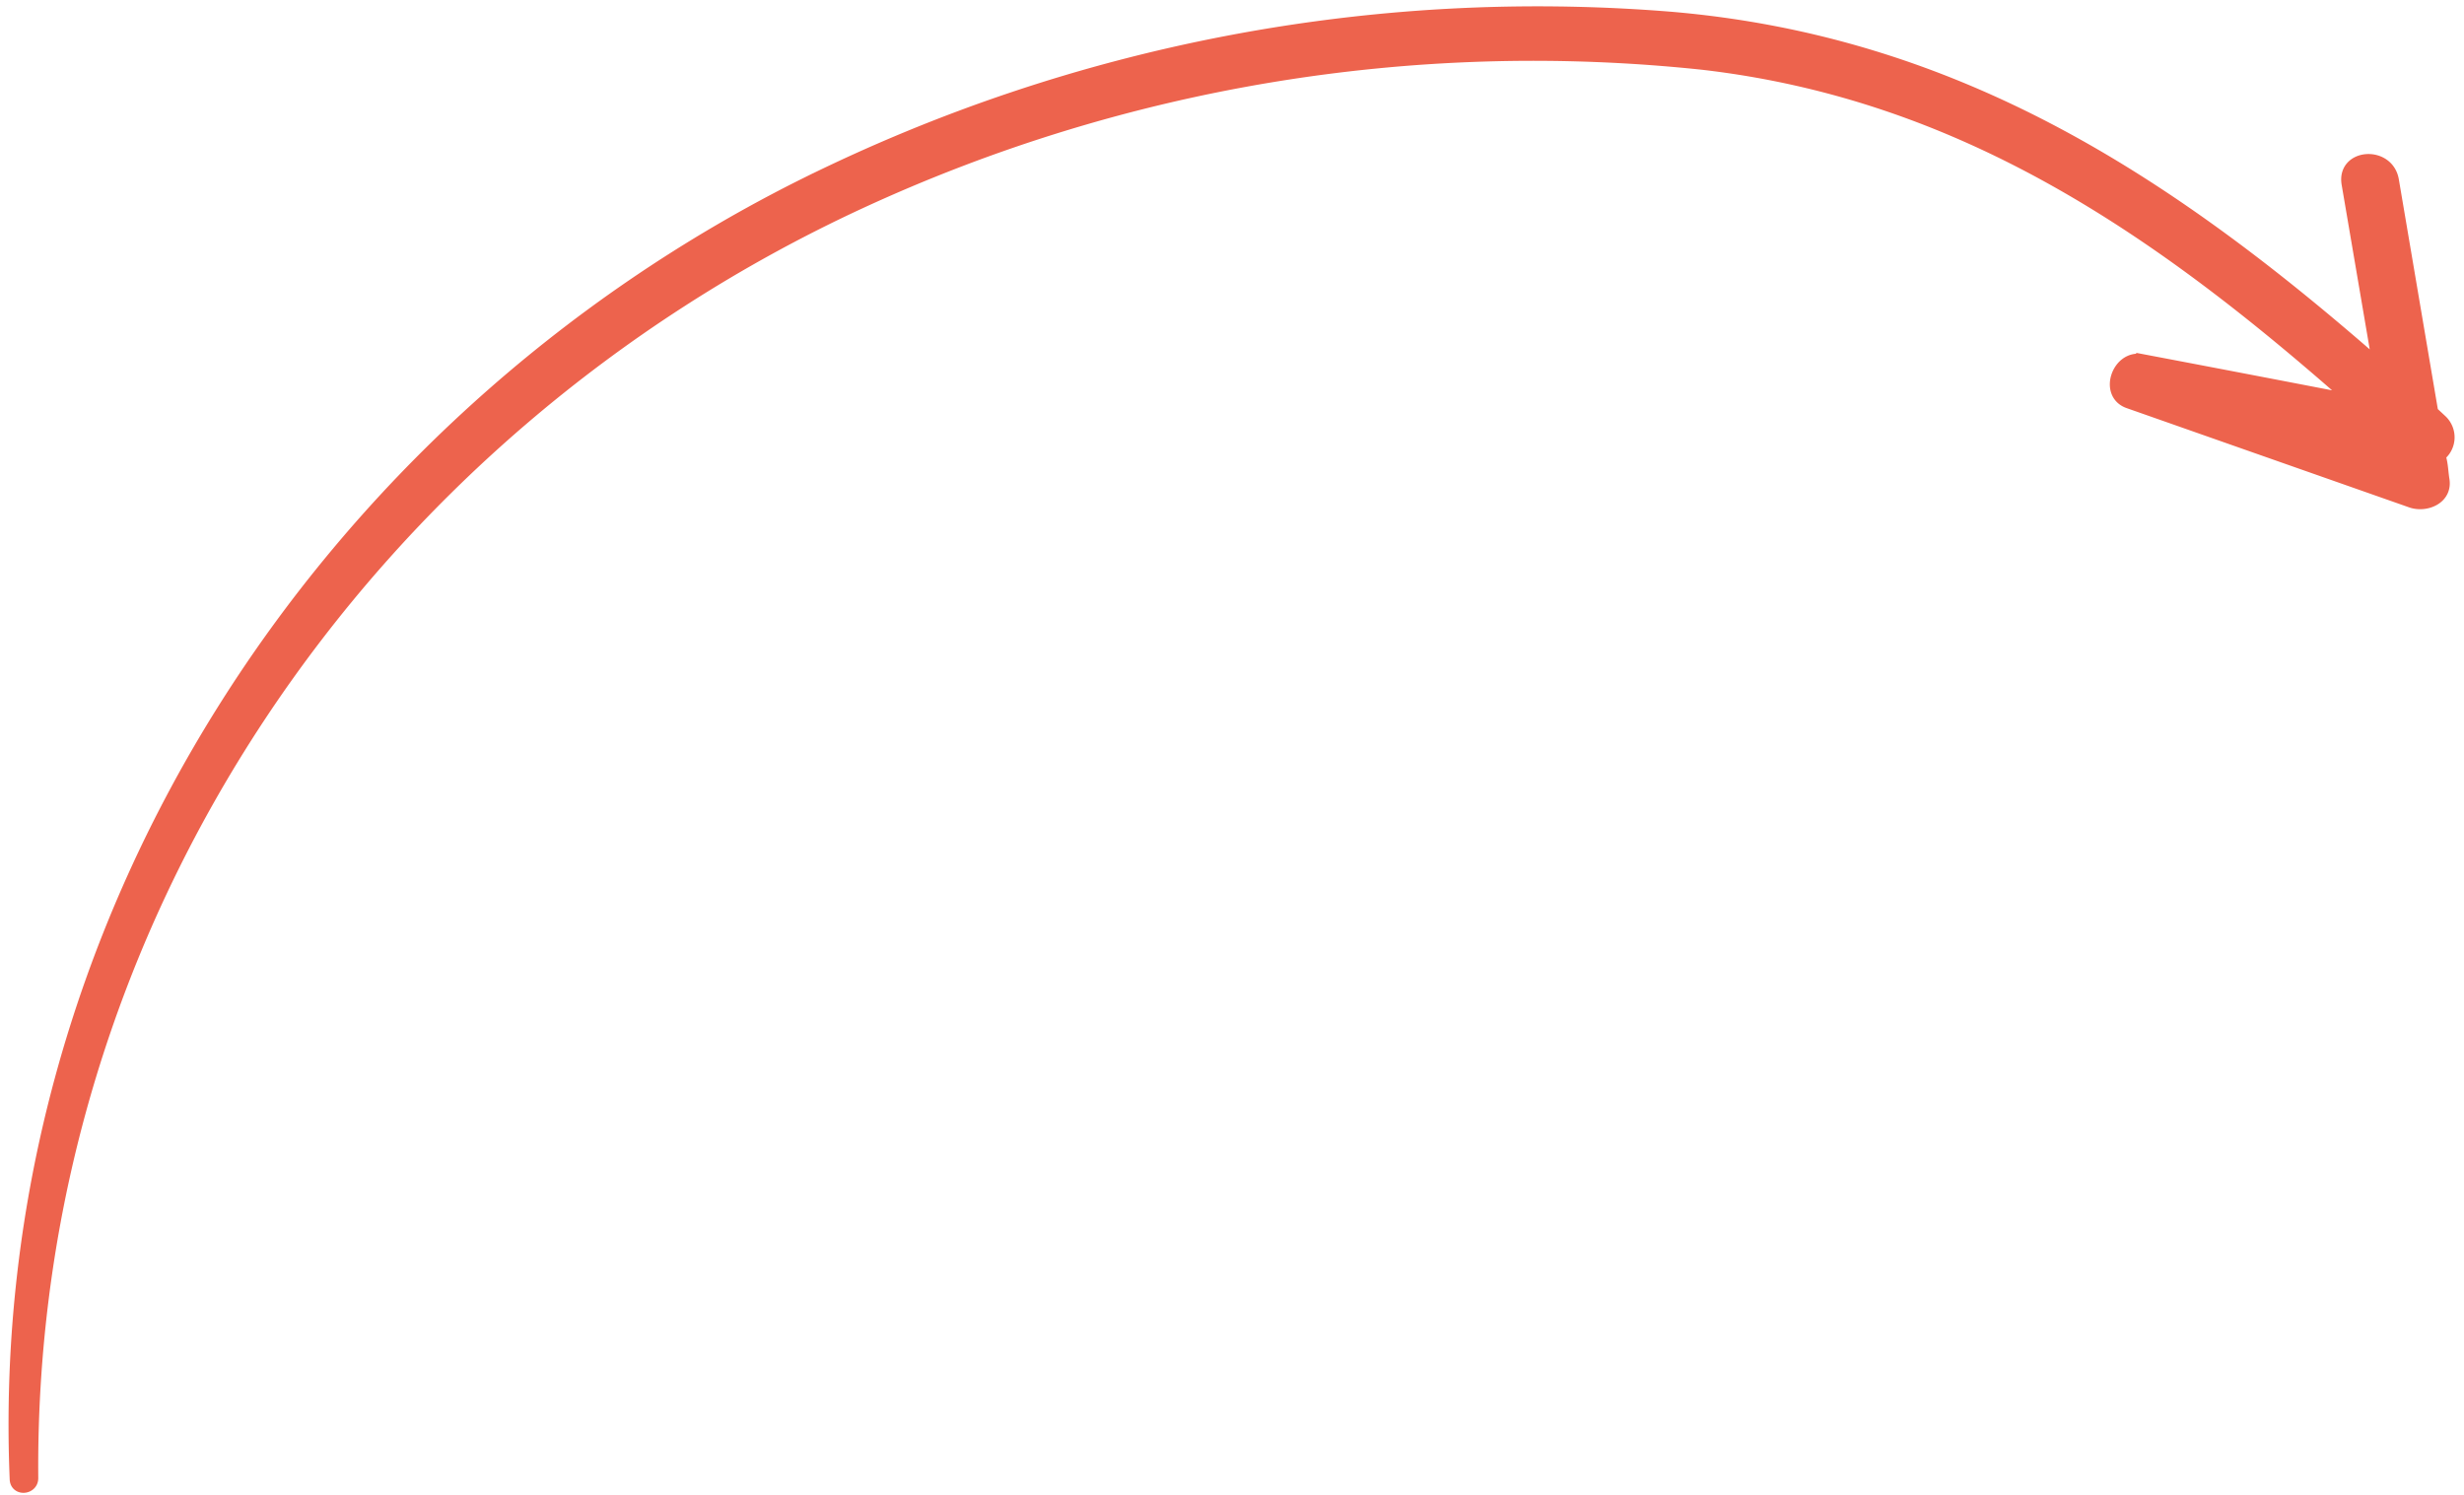 <svg width="206" height="125" fill="none" xmlns="http://www.w3.org/2000/svg"><path d="m203.347 34.456.742.69c.208.191.37.426.479.687a1.915 1.915 0 0 1-.078 1.63 1.895 1.895 0 0 1-.54.63c.153.43.204.898.253 1.367.023.212.046.425.08.634.267 1.568-1.441 2.274-2.667 1.87l-23.64-8.308c-2.052-.699-.919-3.956 1.119-3.549a5491.527 5491.527 0 0 1 17.59 3.369c-15.922-14.07-32.404-25.613-54.359-28.143a134.141 134.141 0 0 0-70.47 11.65C30.525 36.127 2.31 77.053 2.699 123.594c.002.888-1.352 1.01-1.389.088-1.932-46.258 25.564-88.25 66.137-108.375a137.876 137.876 0 0 1 72.215-13.828c24.011 2.041 41.781 13.782 59.185 29.03l-2.584-15.147c-.406-2.454 3.377-2.72 3.794-.293l3.29 19.387Z" fill="#ED634D" stroke="#ED634D"/></svg>